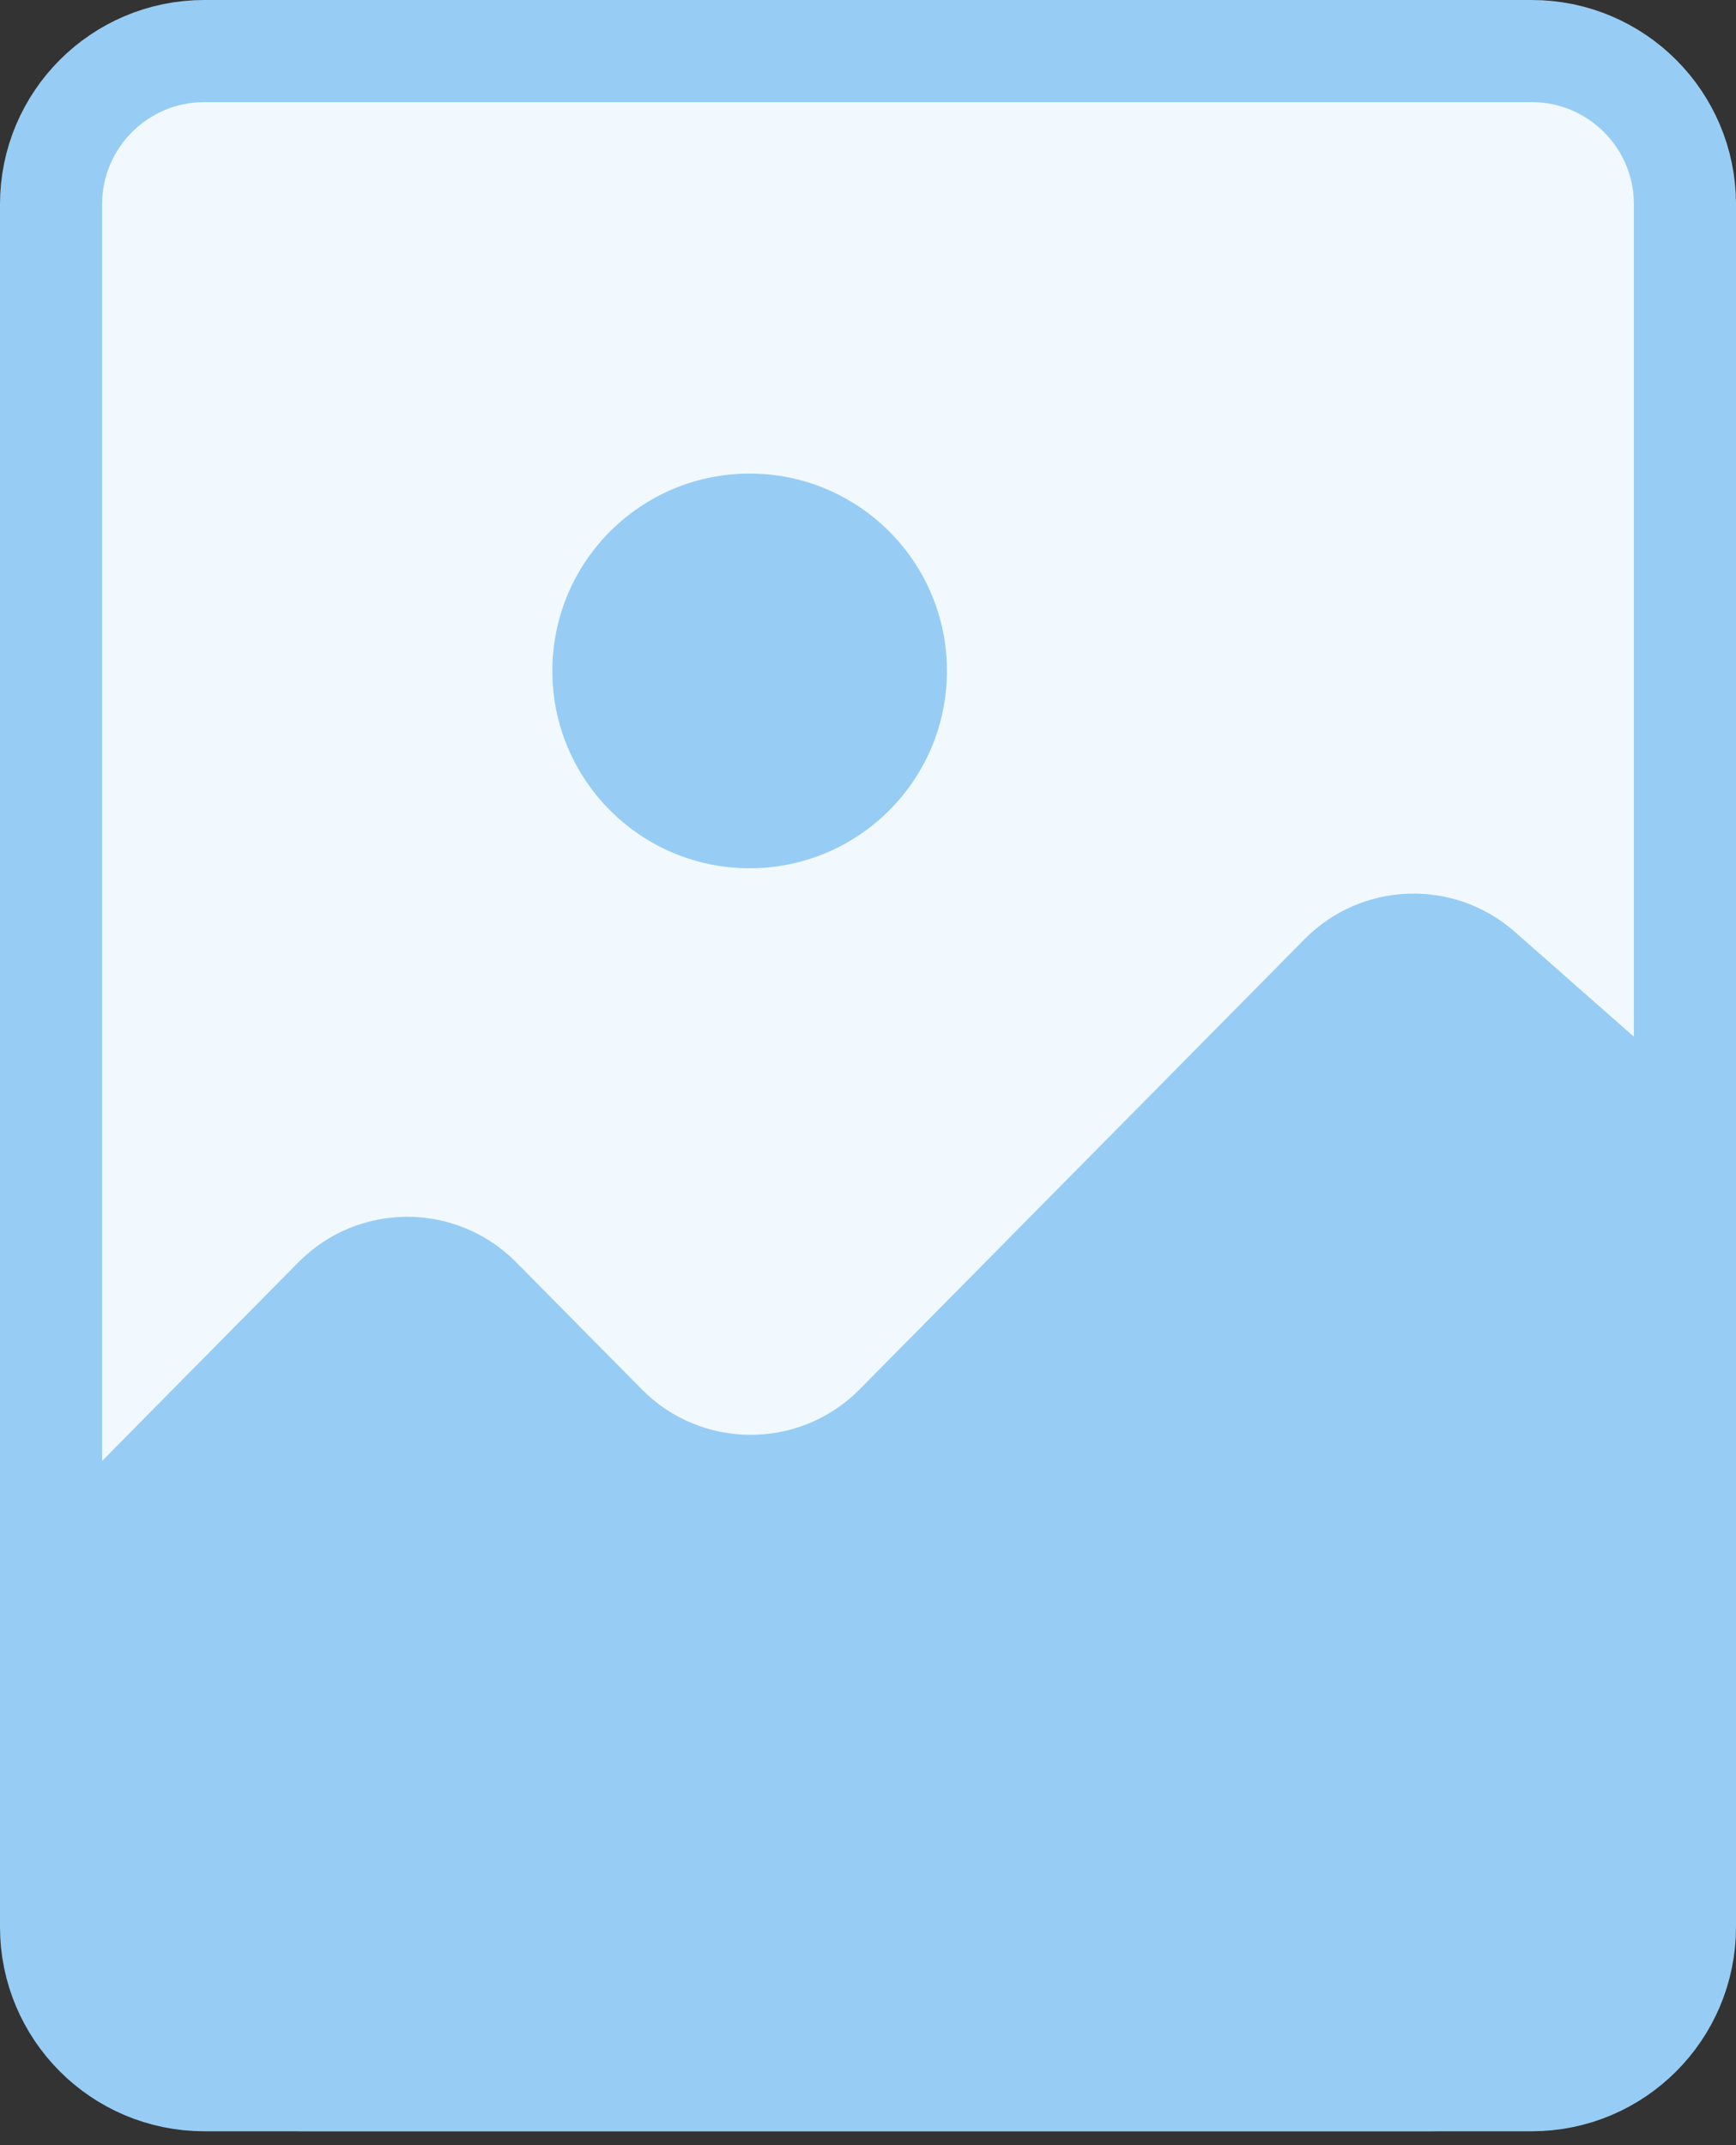 <?xml version="1.0" encoding="UTF-8"?>

<svg version="1.1" viewBox="0 0 17 21" 
  xmlns="http://www.w3.org/2000/svg">
  <rect x="0" y="0" width="17" height="21" fill="#333333" stroke="none"/>
  <g fill="none" fill-rule="evenodd">
    <g transform="translate(-1040 -503)">
      <g transform="translate(380 217)">
        <g transform="translate(0 153)">
          <g transform="translate(475 46)">
            <g transform="translate(168 40)">
              <g transform="translate(17 47)">
                <path d="m2 0.5c-0.828 0-1.5 0.672-1.5 1.5v16.864c0 0.828 0.672 1.5 1.5 1.5h13c0.828 0 1.5-0.672 1.5-1.5v-16.864c0-0.828-0.672-1.5-1.5-1.5h-13z" fill="#F1F9FF" stroke="#97CDF4" />
                <circle cx="7.341" cy="6.568" r="1.932" fill="#97CDF4" />
                <path d="m0 15.313l2.922-2.956c0.582-0.589 1.532-0.594 2.121-0.012 0.004 0.004 0.008 0.008 0.012 0.012l1.23 1.244c0.582 0.589 1.532 0.594 2.121 0.012 0.004-0.004 0.008-0.008 0.012-0.012l4.358-4.408c0.559-0.565 1.461-0.596 2.058-0.071l2.165 1.907-0.021 6.844c-0.005 1.653-1.347 2.991-3 2.991h-10.979c-1.657 0-3-1.343-3-3l-2.4071e-10 -2.55z" fill="#97CDF4" />
              </g>
            </g>
          </g>
        </g>
      </g>
    </g>
  </g>
</svg>